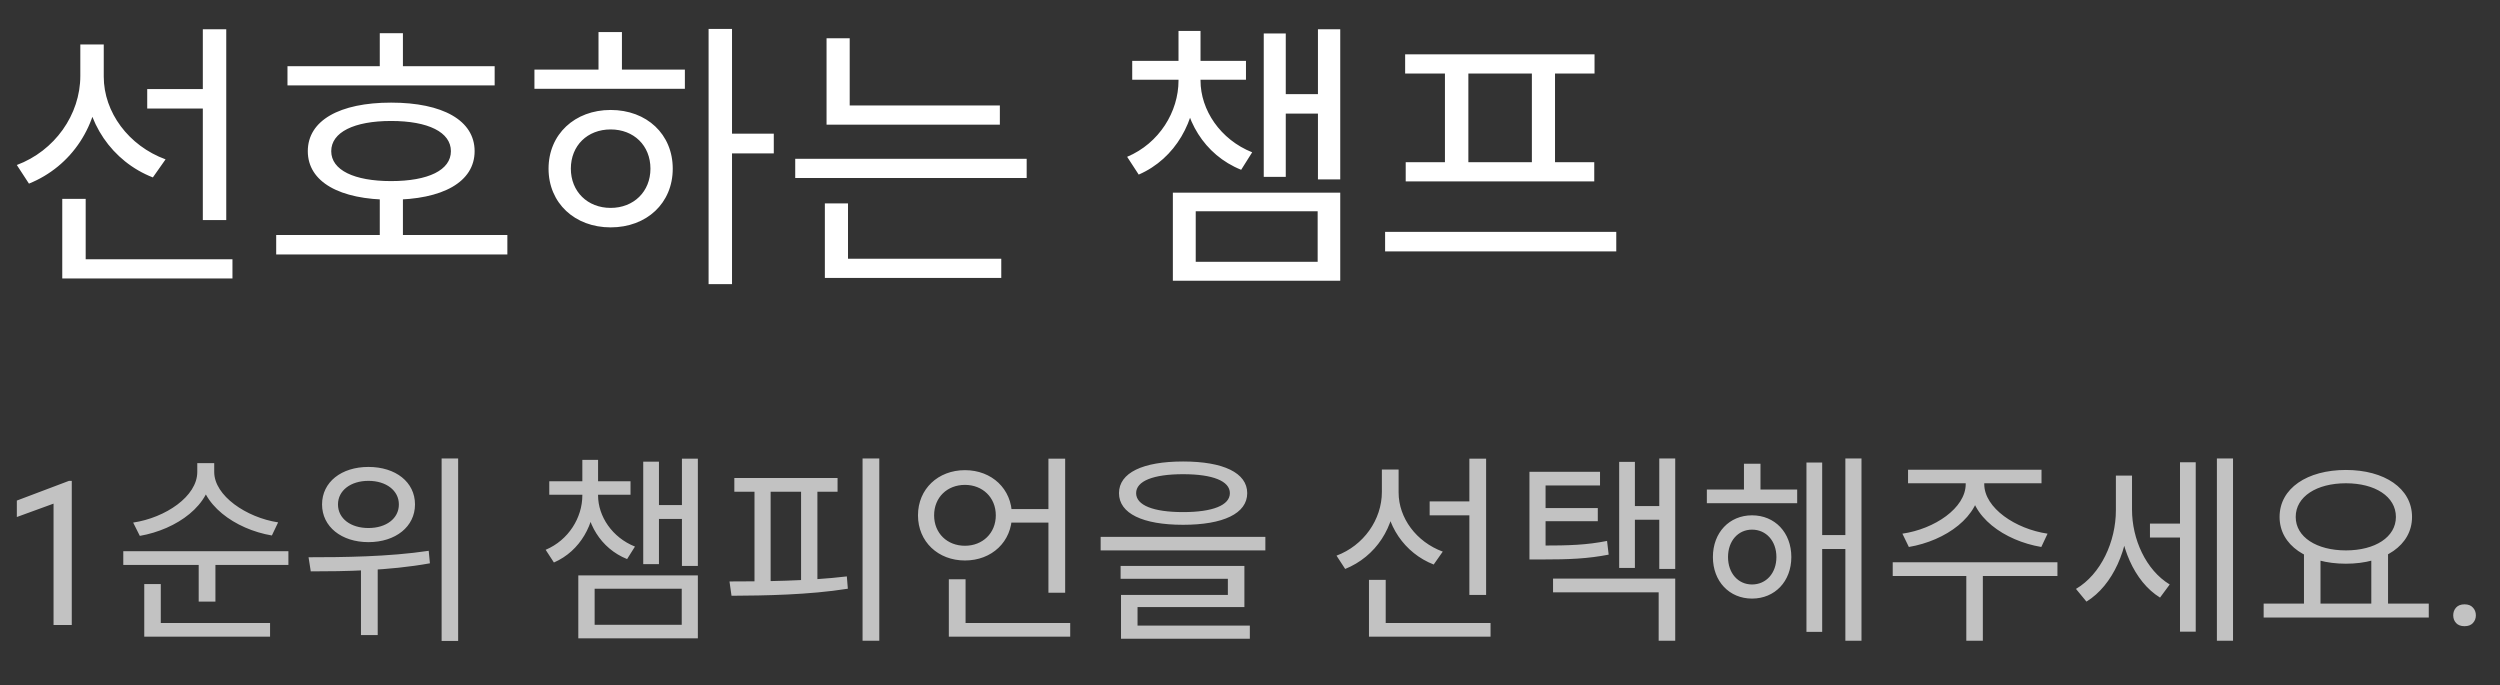 <svg width="248" height="68" viewBox="0 0 124 34" fill="none" xmlns="http://www.w3.org/2000/svg">
<rect x="0" y="0" width="124" height="34" fill="#333333" stroke="none"/>
<path d="M7.302 4.418V5.384H10.494V4.418H7.302ZM3.984 2.206V3.76C3.984 5.692 2.71 7.484 0.834 8.184L1.436 9.108C3.55 8.254 4.922 6.21 4.922 3.76V2.206H3.984ZM4.208 2.206V3.802C4.208 6.056 5.566 8.016 7.582 8.8L8.212 7.904C6.378 7.232 5.146 5.566 5.146 3.802V2.206H4.208ZM10.06 1.45V10.914H11.222V1.45H10.06ZM3.088 12.86V13.812H11.53V12.86H3.088ZM3.088 9.864V13.308H4.25V9.864H3.088ZM14.259 3.284V4.236H24.535V3.284H14.259ZM13.699 11.656V12.622H25.165V11.656H13.699ZM18.837 9.654V12.034H19.985V9.654H18.837ZM19.397 5.09C16.849 5.09 15.267 5.972 15.267 7.498C15.267 9.024 16.849 9.906 19.397 9.906C21.959 9.906 23.541 9.024 23.541 7.498C23.541 5.972 21.959 5.09 19.397 5.09ZM19.397 6C21.245 6 22.365 6.56 22.365 7.498C22.365 8.436 21.245 8.982 19.397 8.982C17.563 8.982 16.429 8.436 16.429 7.498C16.429 6.56 17.563 6 19.397 6ZM18.837 1.646V3.872H19.985V1.646H18.837ZM35.146 1.436V14.092H36.308V1.436H35.146ZM36.028 6.63V7.61H38.38V6.63H36.028ZM26.508 3.452V4.404H33.97V3.452H26.508ZM30.288 5.454C28.51 5.454 27.208 6.658 27.208 8.366C27.208 10.074 28.51 11.278 30.288 11.278C32.08 11.278 33.368 10.074 33.368 8.366C33.368 6.658 32.08 5.454 30.288 5.454ZM30.288 6.42C31.436 6.42 32.262 7.218 32.262 8.366C32.262 9.5 31.436 10.312 30.288 10.312C29.14 10.312 28.314 9.5 28.314 8.366C28.314 7.218 29.14 6.42 30.288 6.42ZM29.686 1.59V3.886H30.848V1.59H29.686ZM40.997 5.23V6.182H49.593V5.23H40.997ZM39.443 7.876V8.828H50.923V7.876H39.443ZM40.997 1.898V5.706H42.145V1.898H40.997ZM40.913 12.832V13.784H49.663V12.832H40.913ZM40.913 10.088V13.084H42.061V10.088H40.913ZM65.37 1.45V8.898H66.476V1.45H65.37ZM63.396 4.67V5.636H65.832V4.67H63.396ZM62.682 1.66V8.772H63.774V1.66H62.682ZM58.174 9.556V13.924H66.476V9.556H58.174ZM65.356 10.48V12.986H59.308V10.48H65.356ZM58.454 3.634V3.998C58.454 5.538 57.502 7.106 55.906 7.778L56.48 8.66C58.314 7.862 59.336 5.986 59.336 3.998V3.634H58.454ZM58.678 3.634V3.998C58.678 5.888 59.714 7.68 61.562 8.422L62.108 7.554C60.526 6.924 59.546 5.454 59.546 3.998V3.634H58.678ZM56.158 3.018V3.956H61.8V3.018H56.158ZM58.454 1.534V3.452H59.546V1.534H58.454ZM68.701 11.502V12.468H80.167V11.502H68.701ZM69.695 2.696V3.648H79.089V2.696H69.695ZM69.723 8.044V8.996H79.075V8.044H69.723ZM71.669 3.578V8.142H72.831V3.578H71.669ZM75.981 3.578V8.142H77.129V3.578H75.981Z" fill="white"/>
<path d="M3.56 23.852V31H2.656V24.98L0.835 25.644V24.828L3.418 23.852H3.56ZM9.785 22.97V23.41C9.785 24.62 8.205 25.68 6.605 25.92L6.935 26.58C8.765 26.26 10.495 25.05 10.495 23.41V22.97H9.785ZM9.915 22.97V23.41C9.915 25.01 11.655 26.25 13.485 26.56L13.795 25.91C12.225 25.67 10.625 24.59 10.625 23.41V22.97H9.915ZM6.115 27.34V28.02H14.305V27.34H6.115ZM9.855 27.76V29.84H10.685V27.76H9.855ZM7.155 30.9V31.58H13.395V30.9H7.155ZM7.155 28.97V31.12H7.975V28.97H7.155ZM18.274 23.16C16.934 23.16 15.974 23.91 15.974 25.02C15.974 26.12 16.934 26.89 18.274 26.89C19.624 26.89 20.584 26.12 20.584 25.02C20.584 23.91 19.624 23.16 18.274 23.16ZM18.274 23.85C19.154 23.85 19.784 24.33 19.784 25.02C19.784 25.72 19.154 26.19 18.274 26.19C17.394 26.19 16.764 25.72 16.764 25.02C16.764 24.33 17.394 23.85 18.274 23.85ZM17.904 27.89V31.5H18.734V27.89H17.904ZM21.904 22.74V31.79H22.724V22.74H21.904ZM15.414 28.34C17.064 28.34 19.284 28.31 21.324 27.94L21.264 27.32C19.274 27.62 16.984 27.64 15.304 27.64L15.414 28.34ZM33.824 22.75V28.07H34.614V22.75H33.824ZM32.414 25.05V25.74H34.154V25.05H32.414ZM31.904 22.9V27.98H32.684V22.9H31.904ZM28.684 28.54V31.66H34.614V28.54H28.684ZM33.814 29.2V30.99H29.494V29.2H33.814ZM28.884 24.31V24.57C28.884 25.67 28.204 26.79 27.064 27.27L27.474 27.9C28.784 27.33 29.514 25.99 29.514 24.57V24.31H28.884ZM29.044 24.31V24.57C29.044 25.92 29.784 27.2 31.104 27.73L31.494 27.11C30.364 26.66 29.664 25.61 29.664 24.57V24.31H29.044ZM27.244 23.87V24.54H31.274V23.87H27.244ZM28.884 22.81V24.18H29.664V22.81H28.884ZM42.783 22.74V31.78H43.613V22.74H42.783ZM36.423 23.71V24.39H41.543V23.71H36.423ZM36.283 29.55C37.933 29.54 40.103 29.51 42.053 29.2L42.003 28.59C40.083 28.82 37.863 28.84 36.183 28.84L36.283 29.55ZM37.423 24.22V29.03H38.223V24.22H37.423ZM39.733 24.22V29.03H40.543V24.22H39.733ZM49.902 25.25V25.92H52.382V25.25H49.902ZM52.002 22.75V29.4H52.832V22.75H52.002ZM47.062 30.9V31.58H53.082V30.9H47.062ZM47.062 28.73V31.19H47.892V28.73H47.062ZM47.862 23.32C46.532 23.32 45.532 24.25 45.532 25.56C45.532 26.87 46.532 27.8 47.862 27.8C49.192 27.8 50.192 26.87 50.192 25.56C50.192 24.25 49.192 23.32 47.862 23.32ZM47.862 24.05C48.732 24.05 49.392 24.67 49.392 25.56C49.392 26.45 48.732 27.07 47.862 27.07C46.982 27.07 46.332 26.45 46.332 25.56C46.332 24.67 46.982 24.05 47.862 24.05ZM58.682 22.89C56.682 22.89 55.502 23.45 55.502 24.46C55.502 25.47 56.682 26.03 58.682 26.03C60.672 26.03 61.862 25.47 61.862 24.46C61.862 23.45 60.672 22.89 58.682 22.89ZM58.682 23.52C60.152 23.52 61.002 23.86 61.002 24.46C61.002 25.06 60.152 25.4 58.682 25.4C57.202 25.4 56.352 25.06 56.352 24.46C56.352 23.86 57.202 23.52 58.682 23.52ZM54.592 26.63V27.3H62.762V26.63H54.592ZM55.582 28.07V28.71H60.902V29.51H55.602V31.21H56.422V30.11H61.722V28.07H55.582ZM55.602 31.03V31.68H61.992V31.03H55.602ZM70.911 24.87V25.56H73.191V24.87H70.911ZM68.541 23.29V24.4C68.541 25.78 67.631 27.06 66.291 27.56L66.721 28.22C68.231 27.61 69.211 26.15 69.211 24.4V23.29H68.541ZM68.701 23.29V24.43C68.701 26.04 69.671 27.44 71.111 28L71.561 27.36C70.251 26.88 69.371 25.69 69.371 24.43V23.29H68.701ZM72.881 22.75V29.51H73.711V22.75H72.881ZM67.901 30.9V31.58H73.931V30.9H67.901ZM67.901 28.76V31.22H68.731V28.76H67.901ZM75.861 27.06V27.75H76.441C77.891 27.75 78.751 27.71 79.79 27.51L79.71 26.83C78.701 27.03 77.861 27.06 76.441 27.06H75.861ZM75.861 23.4V27.43H76.66V24.08H79.361V23.4H75.861ZM76.41 25.2V25.85H79.251V25.2H76.41ZM82.3 22.74V28.22H83.091V22.74H82.3ZM80.841 25.1V25.78H82.55V25.1H80.841ZM80.311 22.91V28.17H81.091V22.91H80.311ZM77.031 28.7V29.38H82.27V31.78H83.091V28.7H77.031ZM84.66 24.28V24.96H89.14V24.28H84.66ZM86.9 25.56C85.78 25.56 84.96 26.41 84.96 27.63C84.96 28.84 85.78 29.69 86.9 29.69C88.03 29.69 88.85 28.84 88.85 27.63C88.85 26.41 88.03 25.56 86.9 25.56ZM86.9 26.27C87.6 26.27 88.11 26.83 88.11 27.63C88.11 28.43 87.6 28.99 86.9 28.99C86.21 28.99 85.71 28.43 85.71 27.63C85.71 26.83 86.21 26.27 86.9 26.27ZM91.53 22.74V31.78H92.33V22.74H91.53ZM90.09 26.54V27.23H91.8V26.54H90.09ZM89.6 22.94V31.34H90.38V22.94H89.6ZM86.5 23V24.7H87.32V23H86.5ZM97.499 23.63V24.01C97.499 25.2 95.949 26.24 94.359 26.47L94.679 27.13C96.499 26.82 98.219 25.63 98.219 24.01V23.63H97.499ZM97.709 23.63V24.01C97.709 25.63 99.419 26.82 101.249 27.13L101.559 26.47C99.979 26.24 98.419 25.2 98.419 24.01V23.63H97.709ZM97.529 28.33V31.78H98.349V28.33H97.529ZM93.879 27.89V28.57H102.049V27.89H93.879ZM94.639 23.3V23.97H101.259V23.3H94.639ZM106.638 25.97V26.66H108.368V25.97H106.638ZM104.948 23.59V25.31C104.948 26.86 104.208 28.48 102.968 29.21L103.488 29.84C104.808 29.03 105.598 27.2 105.598 25.31V23.59H104.948ZM105.108 23.59V25.28C105.108 27.04 105.838 28.84 107.138 29.64L107.618 28.99C106.428 28.27 105.748 26.73 105.748 25.28V23.59H105.108ZM109.958 22.74V31.78H110.758V22.74H109.958ZM108.128 22.93V31.33H108.908V22.93H108.128ZM114.277 27.39V30.1H115.097V27.39H114.277ZM117.617 27.39V30.1H118.447V27.39H117.617ZM112.277 29.94V30.63H120.467V29.94H112.277ZM116.357 23.31C114.437 23.31 113.067 24.22 113.067 25.64C113.067 27.05 114.437 27.96 116.357 27.96C118.267 27.96 119.637 27.05 119.637 25.64C119.637 24.22 118.267 23.31 116.357 23.31ZM116.357 23.97C117.807 23.97 118.837 24.63 118.837 25.64C118.837 26.64 117.807 27.3 116.357 27.3C114.907 27.3 113.867 26.64 113.867 25.64C113.867 24.63 114.907 23.97 116.357 23.97ZM121.68 30.521C121.68 30.369 121.727 30.24 121.821 30.136C121.919 30.028 122.059 29.975 122.241 29.975C122.424 29.975 122.562 30.028 122.656 30.136C122.754 30.24 122.803 30.369 122.803 30.521C122.803 30.671 122.754 30.798 122.656 30.902C122.562 31.006 122.424 31.059 122.241 31.059C122.059 31.059 121.919 31.006 121.821 30.902C121.727 30.798 121.68 30.671 121.68 30.521Z" fill="white" fill-opacity="0.7"/>
</svg>
